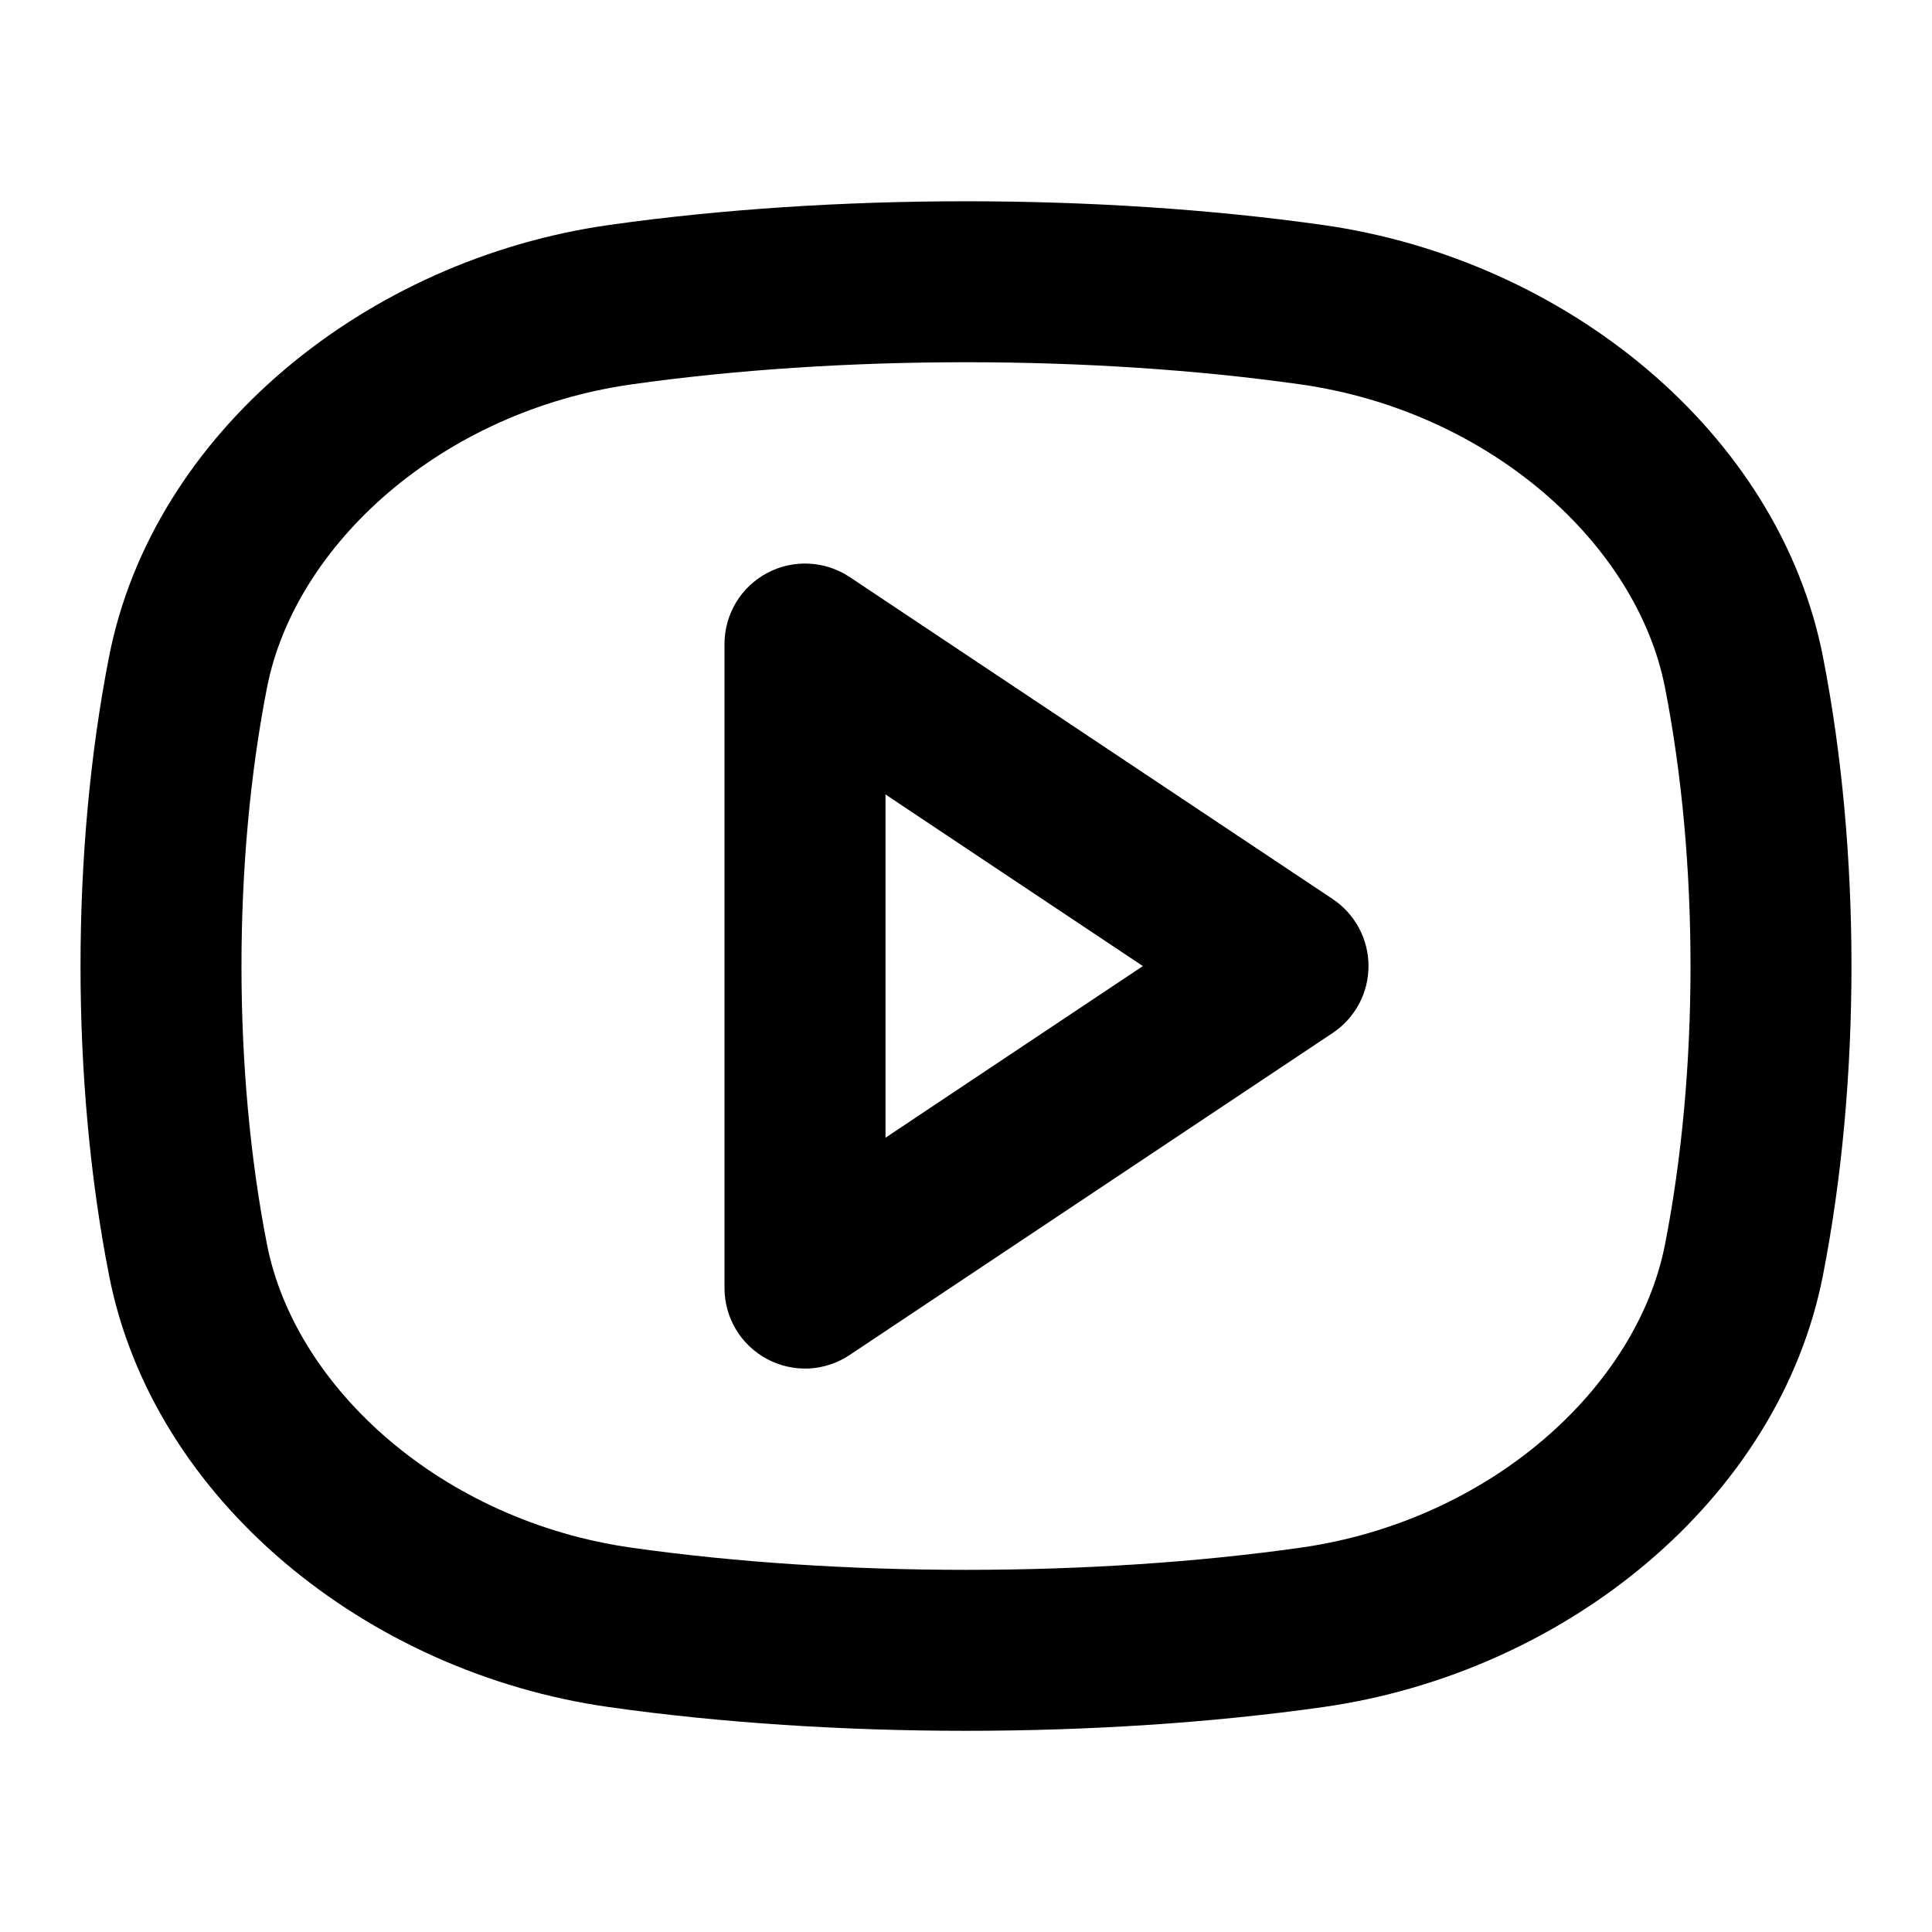 <svg width="24" height="24" viewBox="0 0 24 24" fill="none" xmlns="http://www.w3.org/2000/svg">
<path fill-rule="evenodd" clip-rule="evenodd" d="M7.845 4.775C10.437 4.408 13.563 4.408 16.155 4.775C18.51 5.109 20.335 6.761 20.683 8.541C21.106 10.697 21.106 13.305 20.683 15.46C20.334 17.239 18.51 18.892 16.155 19.226C13.563 19.593 10.436 19.593 7.845 19.226C5.49 18.892 3.666 17.239 3.317 15.46C2.894 13.305 2.894 10.697 3.317 8.541C3.666 6.761 5.49 5.109 7.845 4.775ZM16.435 2.795C13.658 2.402 10.342 2.402 7.565 2.795C4.55 3.222 1.9 5.373 1.355 8.157C0.882 10.566 0.882 13.434 1.355 15.844C1.9 18.628 4.55 20.779 7.565 21.206C10.342 21.599 13.658 21.599 16.435 21.206C19.45 20.779 22.1 18.628 22.645 15.844C23.118 13.434 23.118 10.566 22.645 8.157C22.1 5.373 19.45 3.222 16.435 2.795ZM10.555 7.168C10.404 7.068 10.229 7.01 10.049 7.002C9.868 6.993 9.688 7.033 9.528 7.119C9.369 7.204 9.235 7.331 9.142 7.486C9.049 7.642 9 7.819 9 8V16C9 16.181 9.049 16.359 9.142 16.515C9.235 16.67 9.369 16.797 9.528 16.882C9.688 16.968 9.868 17.008 10.049 17C10.229 16.991 10.404 16.933 10.555 16.832L16.555 12.832C16.692 12.741 16.804 12.617 16.882 12.472C16.96 12.327 17 12.165 17 12.001C17 11.836 16.96 11.674 16.882 11.529C16.804 11.383 16.692 11.26 16.555 11.168L10.555 7.168ZM14.197 12.001L11 14.133V9.869L14.197 12.001Z" fill="currentColor"/>
</svg>
